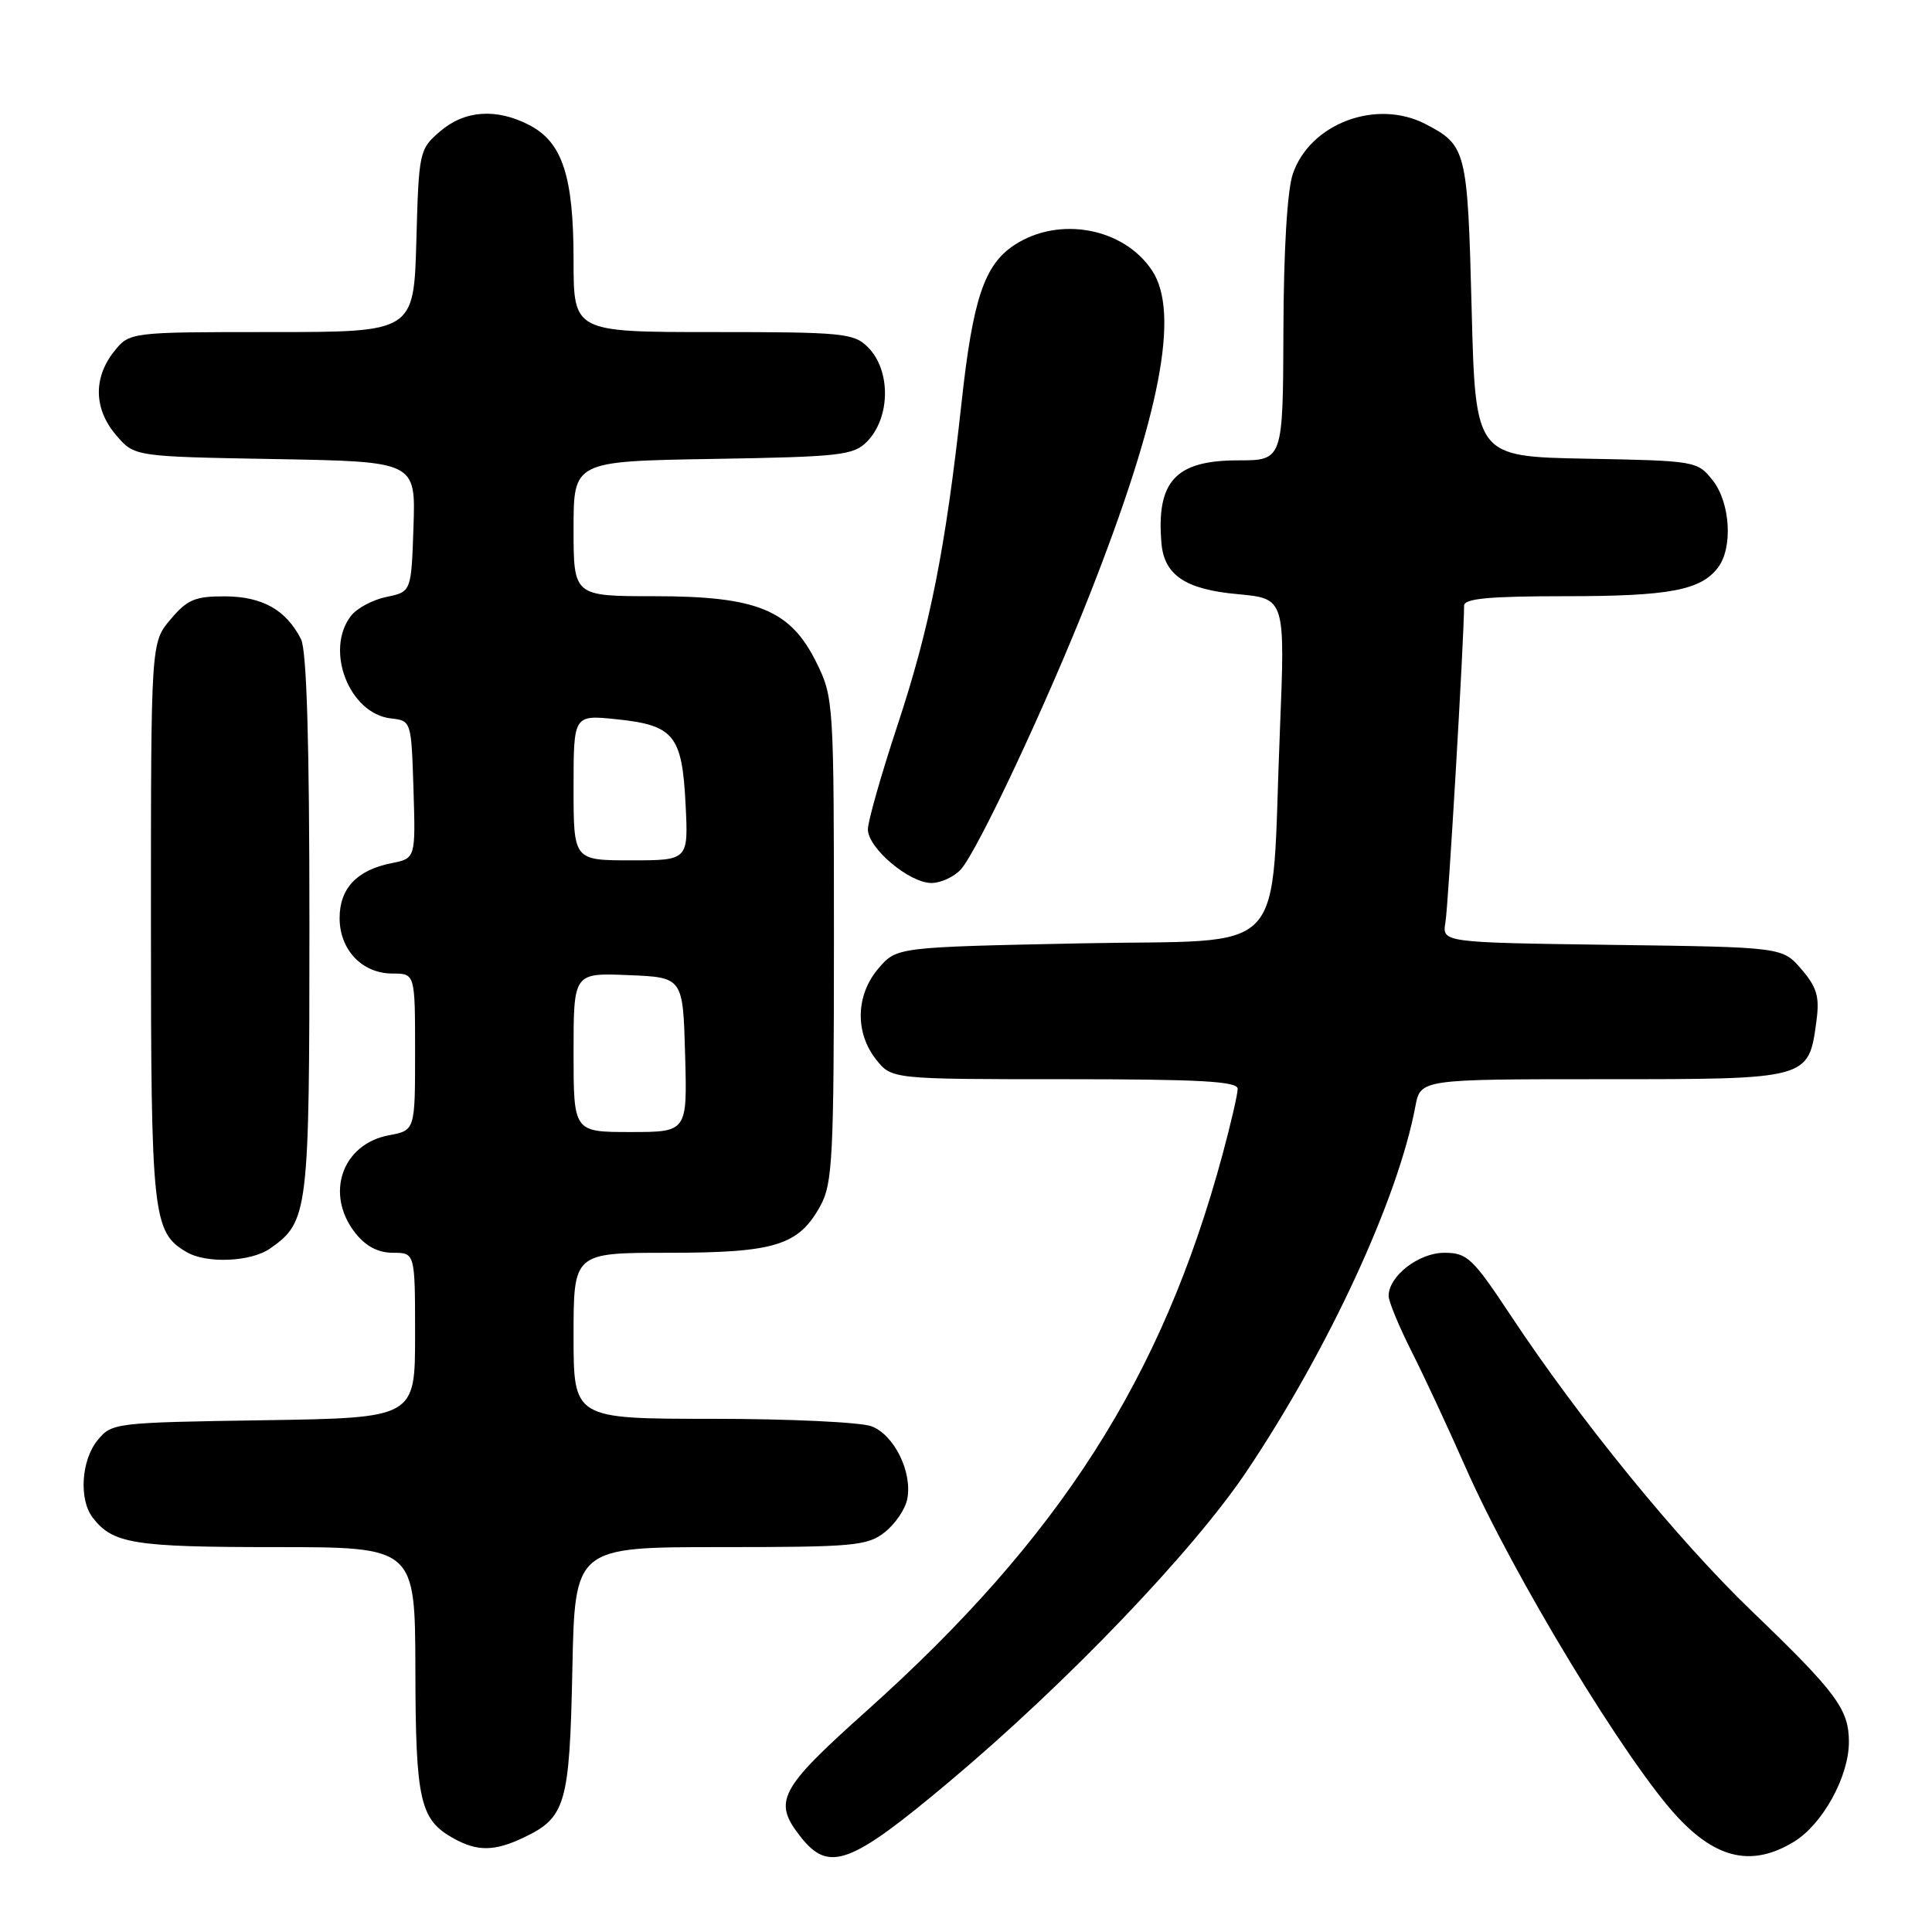 <?xml version="1.0" encoding="UTF-8" standalone="no"?>
<!DOCTYPE svg PUBLIC "-//W3C//DTD SVG 1.1//EN" "http://www.w3.org/Graphics/SVG/1.1/DTD/svg11.dtd" >
<svg xmlns="http://www.w3.org/2000/svg" xmlns:xlink="http://www.w3.org/1999/xlink" version="1.1" viewBox="0 0 256 256">
 <g >
 <path fill="currentColor"
d=" M 125.73 236.13 C 141.34 223.04 158.15 205.49 165.26 194.85 C 176.10 178.65 185.25 158.84 187.54 146.62 C 188.22 143.00 188.22 143.00 212.46 143.00 C 239.79 143.00 239.65 143.04 240.69 135.26 C 241.12 132.08 240.75 130.82 238.70 128.43 C 236.18 125.50 236.18 125.50 213.62 125.20 C 191.07 124.89 191.07 124.89 191.53 122.20 C 191.91 119.99 193.99 84.62 194.00 80.25 C 194.00 79.31 197.35 79.00 207.43 79.00 C 221.18 79.00 225.35 78.22 227.64 75.21 C 229.64 72.58 229.28 66.63 226.95 63.66 C 224.92 61.09 224.70 61.05 210.20 60.78 C 195.50 60.50 195.50 60.50 195.00 40.90 C 194.46 19.86 194.31 19.25 188.87 16.43 C 182.37 13.07 173.60 16.36 171.31 23.03 C 170.57 25.17 170.09 33.14 170.06 43.75 C 170.00 61.00 170.00 61.00 164.04 61.00 C 155.76 61.00 153.20 63.78 153.90 72.00 C 154.27 76.22 157.10 78.11 164.01 78.73 C 170.30 79.31 170.30 79.31 169.59 96.90 C 168.33 127.58 171.30 124.42 143.16 125.00 C 118.82 125.50 118.82 125.50 116.41 128.31 C 113.40 131.81 113.26 136.79 116.07 140.37 C 118.15 143.00 118.15 143.00 141.07 143.00 C 158.94 143.00 164.00 143.28 164.00 144.27 C 164.00 144.97 163.09 148.91 161.98 153.02 C 153.98 182.59 140.41 203.80 114.85 226.68 C 103.21 237.10 102.38 238.67 106.07 243.37 C 109.83 248.15 112.64 247.12 125.73 236.13 Z  M 237.71 244.04 C 241.52 241.71 245.00 235.38 244.99 230.79 C 244.98 226.48 243.33 224.26 232.14 213.50 C 222.29 204.03 209.30 188.10 200.14 174.25 C 195.13 166.69 194.40 166.00 191.38 166.00 C 187.99 166.00 184.00 169.09 184.00 171.72 C 184.00 172.45 185.38 175.78 187.06 179.11 C 188.74 182.44 191.93 189.29 194.15 194.33 C 200.48 208.72 215.57 233.62 222.36 240.85 C 227.55 246.38 232.26 247.36 237.71 244.04 Z  M 69.36 243.50 C 74.96 240.84 75.47 239.11 75.84 221.25 C 76.17 205.00 76.17 205.00 95.45 205.00 C 113.14 205.00 114.94 204.84 117.24 203.02 C 118.63 201.93 119.97 199.95 120.22 198.61 C 120.91 195.04 118.48 190.13 115.48 188.99 C 114.04 188.45 104.57 188.00 94.43 188.00 C 76.00 188.00 76.00 188.00 76.00 177.00 C 76.00 166.00 76.00 166.00 88.55 166.00 C 102.72 166.00 105.84 165.03 108.73 159.73 C 110.32 156.83 110.50 153.21 110.50 124.50 C 110.50 93.09 110.46 92.41 108.19 87.81 C 104.74 80.80 100.33 79.00 86.68 79.00 C 76.00 79.00 76.00 79.00 76.00 70.06 C 76.00 61.12 76.00 61.12 94.47 60.81 C 111.40 60.53 113.11 60.33 114.90 58.50 C 118.01 55.30 118.06 49.06 115.00 46.00 C 113.14 44.14 111.67 44.00 94.50 44.00 C 76.00 44.00 76.00 44.00 76.00 34.47 C 76.00 23.34 74.52 18.84 70.13 16.57 C 65.77 14.31 61.56 14.61 58.31 17.41 C 55.56 19.77 55.49 20.09 55.17 31.91 C 54.83 44.00 54.83 44.00 35.99 44.00 C 17.15 44.00 17.15 44.00 15.07 46.63 C 12.33 50.13 12.45 54.25 15.41 57.69 C 17.82 60.50 17.82 60.50 36.45 60.83 C 55.08 61.16 55.08 61.16 54.79 69.79 C 54.50 78.42 54.50 78.42 51.19 79.10 C 49.38 79.47 47.25 80.61 46.48 81.64 C 43.02 86.19 46.29 94.55 51.77 95.19 C 54.50 95.50 54.50 95.51 54.79 104.62 C 55.07 113.74 55.07 113.74 51.85 114.38 C 47.29 115.29 45.00 117.72 45.00 121.65 C 45.00 125.86 47.99 129.00 52.00 129.00 C 55.00 129.00 55.00 129.00 55.00 139.39 C 55.00 149.78 55.00 149.78 51.53 150.43 C 45.31 151.60 43.03 158.22 47.07 163.37 C 48.47 165.14 50.10 166.00 52.07 166.00 C 55.00 166.00 55.00 166.00 55.00 176.94 C 55.00 187.88 55.00 187.88 34.91 188.19 C 15.18 188.49 14.79 188.54 12.91 190.86 C 10.76 193.52 10.44 198.69 12.28 201.09 C 14.94 204.55 17.70 205.00 36.43 205.00 C 55.00 205.00 55.00 205.00 55.04 221.25 C 55.07 238.61 55.64 241.13 60.11 243.60 C 63.25 245.35 65.52 245.32 69.36 243.50 Z  M 35.78 165.44 C 40.86 161.89 41.00 160.71 41.00 122.48 C 41.00 98.22 40.64 86.17 39.88 84.68 C 37.90 80.81 34.77 79.05 29.84 79.02 C 25.85 79.00 24.81 79.44 22.59 82.08 C 20.00 85.15 20.00 85.15 20.00 122.13 C 20.00 161.22 20.22 163.28 24.75 165.92 C 27.39 167.46 33.27 167.20 35.78 165.44 Z  M 127.32 115.20 C 129.54 112.74 138.79 93.03 144.37 78.84 C 153.76 54.98 156.37 41.43 152.65 35.84 C 148.90 30.18 140.32 28.59 134.42 32.46 C 130.43 35.08 128.91 39.60 127.41 53.35 C 125.29 72.74 123.22 83.13 118.88 96.23 C 116.75 102.69 115.00 108.83 115.00 109.89 C 115.00 112.38 120.48 117.00 123.42 117.00 C 124.67 117.00 126.42 116.19 127.32 115.20 Z  M 76.00 139.46 C 76.00 128.91 76.00 128.91 83.25 129.21 C 90.50 129.50 90.50 129.50 90.78 139.75 C 91.07 150.00 91.07 150.00 83.53 150.00 C 76.00 150.00 76.00 150.00 76.00 139.46 Z  M 76.00 104.36 C 76.00 94.72 76.00 94.72 81.66 95.30 C 89.30 96.09 90.38 97.41 90.84 106.52 C 91.22 114.00 91.22 114.00 83.61 114.00 C 76.00 114.00 76.00 114.00 76.00 104.36 Z "/>
</g>
</svg>